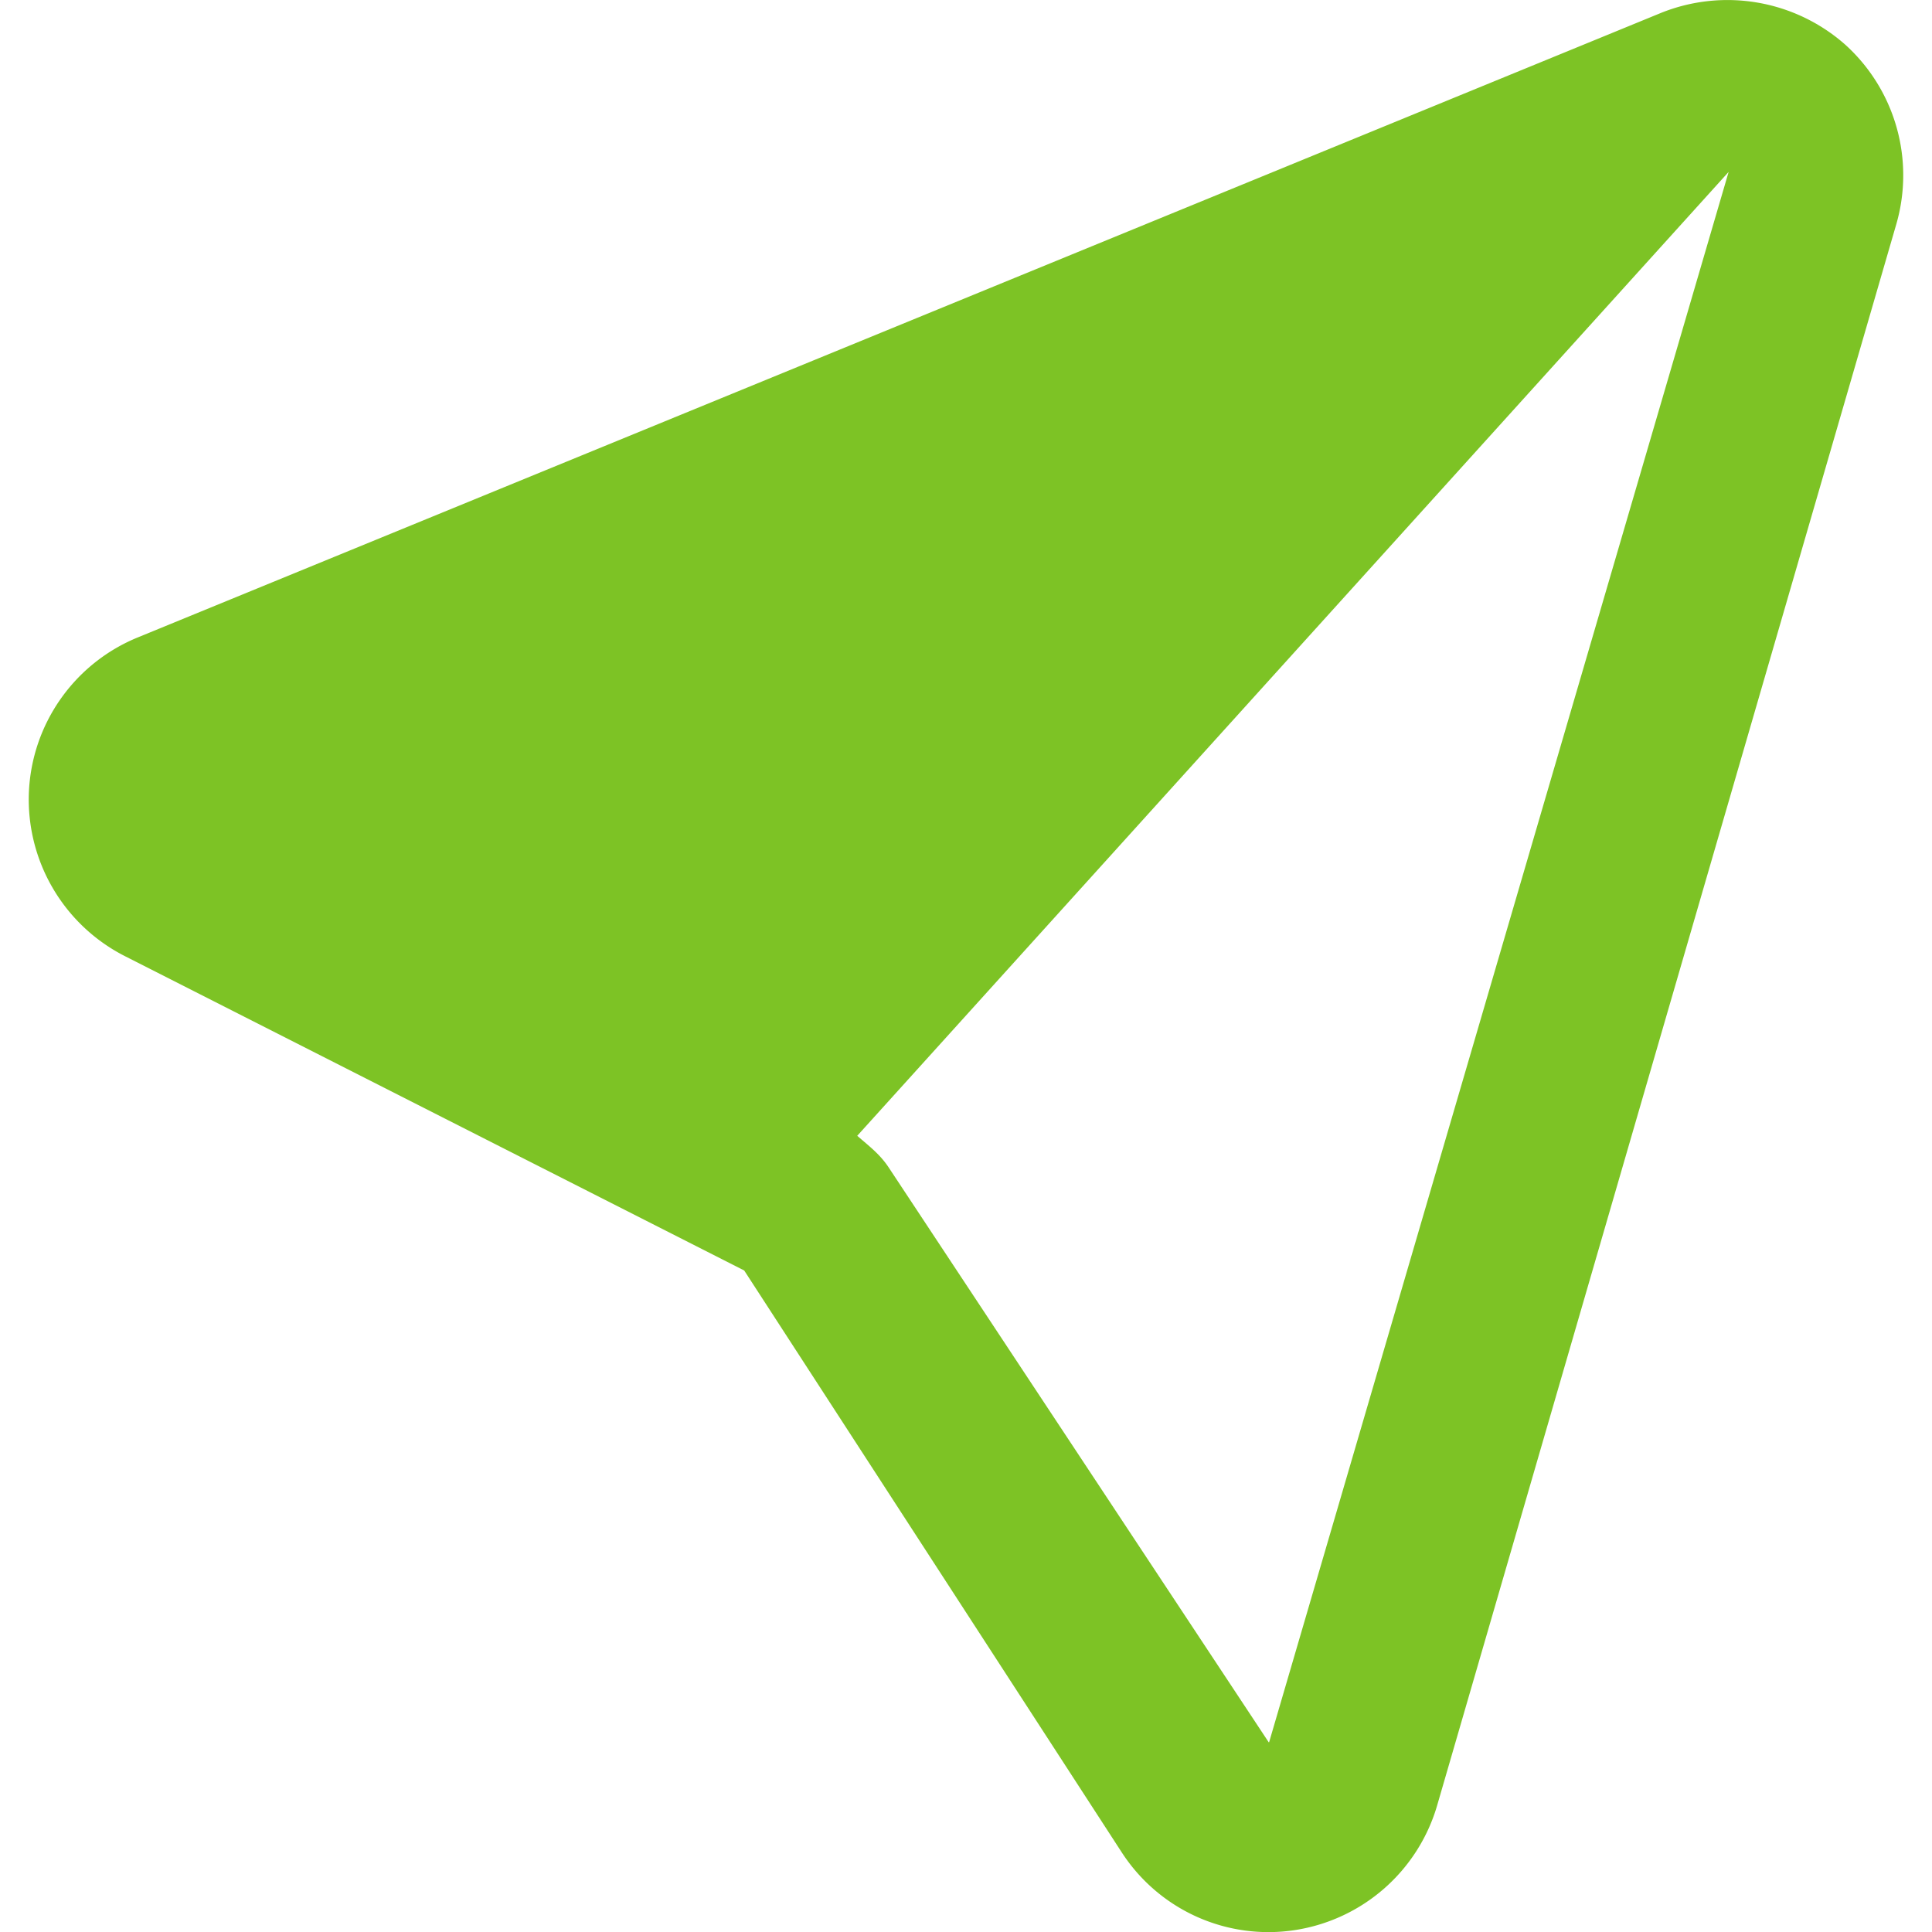 <svg fill="#7dc325" xmlns="http://www.w3.org/2000/svg" viewBox="0 0 44.764 44.764"><path d="M42.752 1.033a4.122 4.122 0 00-4.257-.738L3.187 14.771a4.065 4.065 0 00-2.518 3.595 4.074 4.074 0 002.222 3.786l14.352 7.285 8.745 13.478a4.049 4.049 0 004 1.807 4.078 4.078 0 003.309-2.886L43.939 5.187a4.08 4.08 0 00-1.187-4.154zM29.405 40.367h-.01l-8.797-13.306c-.205-.315-.454-.499-.736-.745l20.19-22.333-10.647 36.384z"/></svg>